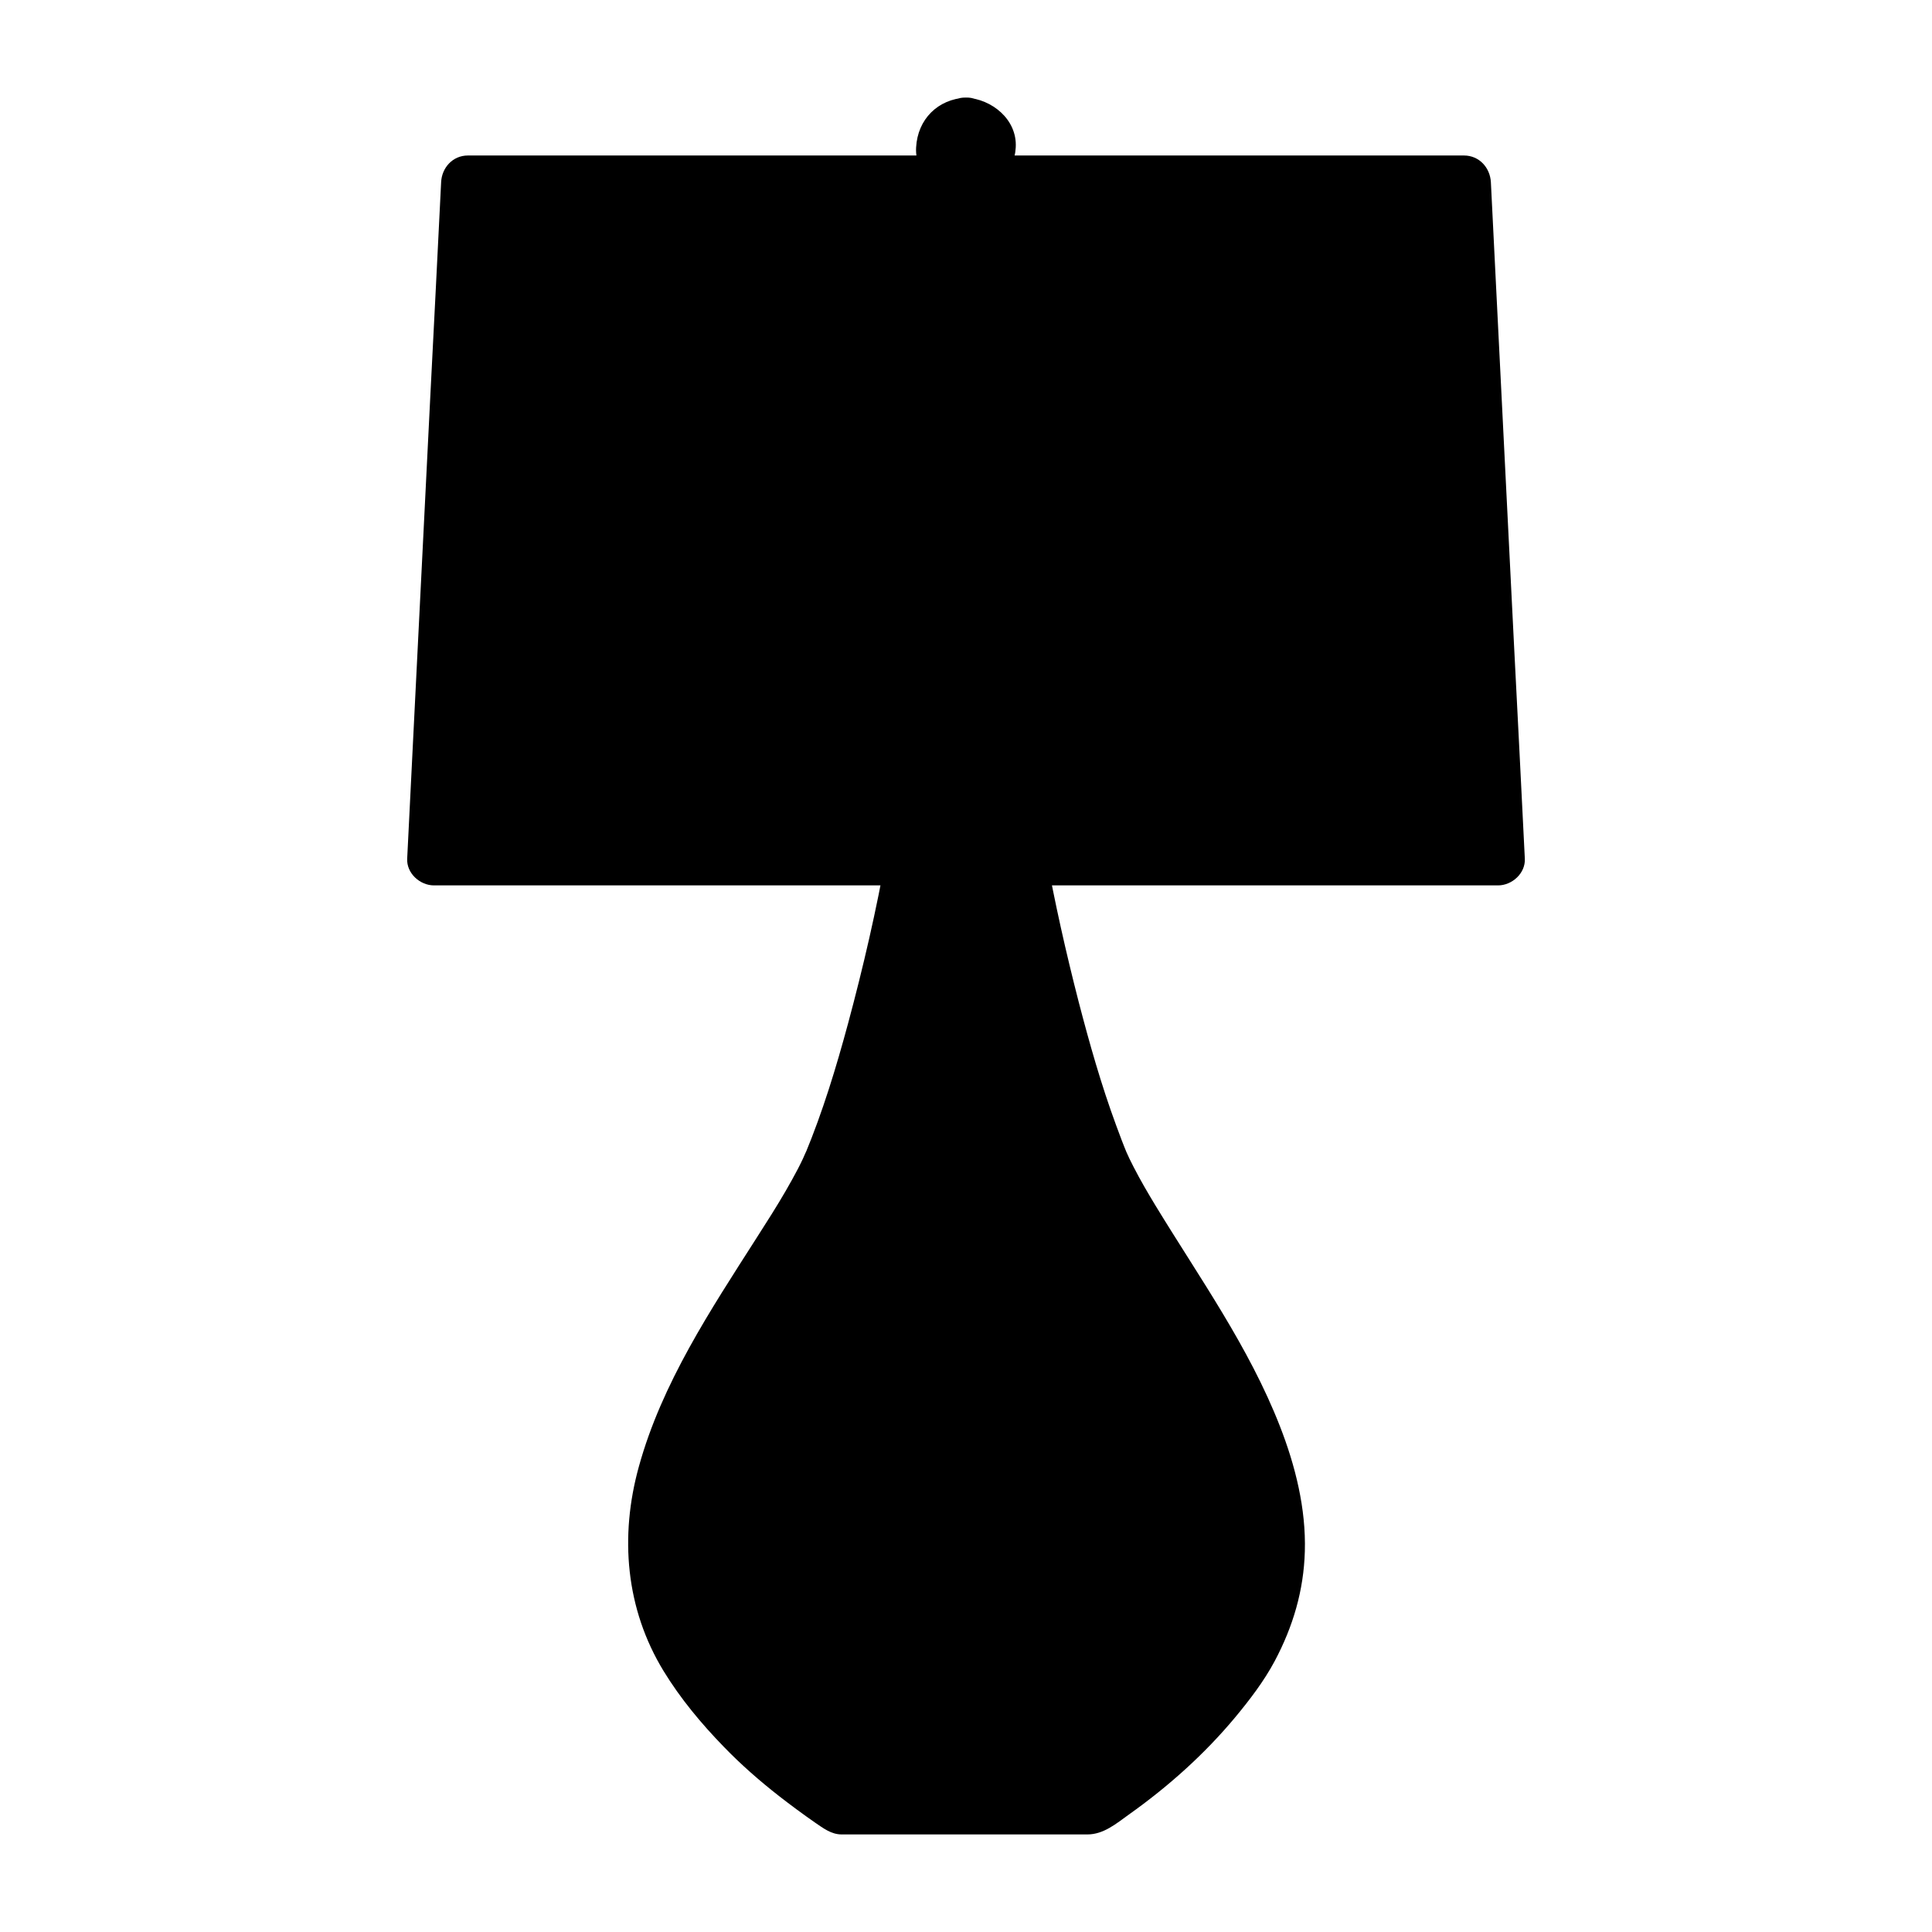 <?xml version="1.0" encoding="UTF-8" standalone="no"?>
<!-- Created with Inkscape (http://www.inkscape.org/) -->

<svg
   width="1000"
   height="1000"
   version="1.1"
   id="svg14"
   xmlns="http://www.w3.org/2000/svg"
   xmlns:svg="http://www.w3.org/2000/svg"
   xmlns:rdf="http://www.w3.org/1999/02/22-rdf-syntax-ns#"
   xmlns:cc="http://creativecommons.org/ns#"
   xmlns:dc="http://purl.org/dc/elements/1.1/">
  <defs
     id="defs5498" />
  <path
     style="fill:#000000;fill-opacity:1;fill-rule:nonzero;stroke:none"
     d="m 528,444.426 c 0,0 16.922,95.617 42.305,156.598 24.176,58.078 127.961,161.992 77.922,251.086 0,0 -21.758,43.902 -83.078,83.535 H 435.414 c -61.32,-39.715 -83.078,-83.535 -83.078,-83.535 -50.039,-89.094 53.75,-192.848 77.922,-251.004 25.383,-60.98 42.305,-156.68 42.305,-156.68 M 757.734,94.579 H 242.184 l -17.566,350.09 h 550.766 z m -257.773,-30.125 c -6.527,0 -11.848,5.316 -11.848,11.84 0,6.527 5.32,11.844 11.848,11.844 6.527,0 11.844,-5.316 11.844,-11.844 0.082,-6.523 -5.238,-11.84 -11.844,-11.84 z m 0,0"
     id="path6" />
  <path
     style="fill:#000000;fill-opacity:1;fill-rule:nonzero;stroke:none"
     d="m 514.625,448.051 c 5.32,29.887 12.168,59.609 20.066,88.934 6.203,22.957 13.133,45.754 22.238,67.664 7.012,16.914 16.762,32.383 26.512,47.848 11.602,18.207 23.367,36.332 34.004,55.102 11.441,20.379 19.418,36.812 25.465,58.805 1.367,4.91 2.496,9.988 3.383,14.98 0.242,1.211 0.402,2.496 0.562,3.785 -0.48,-3.219 0.082,0.969 0.164,1.289 0.32,2.902 0.48,5.801 0.645,8.781 0.242,4.996 0.078,9.988 -0.402,14.984 -0.082,1.207 -0.242,2.496 -0.406,3.703 0.406,-3.219 -0.16,0.887 -0.242,1.289 -0.48,2.902 -1.125,5.801 -1.934,8.621 -0.645,2.496 -1.449,4.914 -2.254,7.41 -0.402,1.207 -0.887,2.418 -1.371,3.707 -1.531,4.027 1.129,-2.418 -0.645,1.531 -1.371,3.059 -2.98,5.879 -4.43,8.859 -1.531,2.898 -3.227,5.637 -4.996,8.379 -1.289,2.012 -2.66,4.027 -4.109,6.039 -0.809,1.211 -1.695,2.336 -2.5,3.465 -0.402,0.484 -0.727,0.965 -1.129,1.449 -2.012,2.66 1.934,-2.414 -0.16,0.242 -4.754,6.121 -9.91,11.922 -15.23,17.562 -14.988,15.789 -31.668,29.16 -49.797,40.922 2.336,-0.645 4.672,-1.289 7.008,-1.934 -43.27,0 -86.461,0 -129.73,0 2.336,0.645 4.672,1.289 7.008,1.934 -21.191,-13.777 -40.531,-30.047 -57.371,-49.219 -2.82,-3.223 -5.641,-6.605 -8.301,-9.992 2.418,3.062 -1.129,-1.609 -1.773,-2.336 -1.125,-1.527 -2.176,-3.059 -3.223,-4.59 -2.418,-3.465 -4.672,-7.09 -6.77,-10.793 -0.238,-0.484 -0.48,-0.969 -0.723,-1.371 -1.211,-2.418 -2.578,-4.754 -3.707,-7.25 -0.082,-0.16 -1.773,-4.188 -0.727,-1.531 -0.645,-1.609 -1.289,-3.223 -1.852,-4.914 -1.691,-4.832 -2.984,-9.746 -3.949,-14.82 -0.242,-1.207 -0.402,-2.496 -0.645,-3.707 0.484,3.223 -0.082,-0.883 -0.16,-1.289 -0.324,-2.898 -0.484,-5.797 -0.566,-8.699 -0.16,-4.992 0.082,-9.988 0.566,-14.98 0.078,-1.289 0.242,-2.5 0.402,-3.789 -0.402,3.223 0.16,-0.965 0.242,-1.289 0.48,-2.898 1.047,-5.879 1.691,-8.777 2.336,-10.633 5.883,-20.945 9.91,-31.016 0.082,-0.16 1.773,-4.188 0.645,-1.609 0.484,-1.211 1.047,-2.418 1.613,-3.707 1.047,-2.414 2.254,-4.914 3.383,-7.328 2.5,-5.238 5.156,-10.473 7.977,-15.547 5.238,-9.828 10.961,-19.414 16.844,-28.922 10.715,-17.398 22.16,-34.316 32.633,-51.875 22.402,-37.379 33.602,-80.715 43.836,-122.684 5.078,-20.945 9.75,-41.969 13.457,-63.156 1.289,-7.41 -1.934,-14.902 -9.668,-17.078 -6.77,-1.852 -15.797,2.258 -17.086,9.668 -5.316,29.887 -12.164,59.609 -20.062,88.934 -6.203,22.957 -13.133,45.754 -22.242,67.664 1.695,-4.188 -0.645,1.367 -1.125,2.336 -0.809,1.691 -1.613,3.383 -2.5,5.074 -2.012,3.867 -4.188,7.734 -6.363,11.52 -4.758,8.215 -9.914,16.273 -15.07,24.328 -23.852,37.375 -49.074,75.238 -61,118.496 -9.992,36.086 -6.848,73.543 12.812,105.766 8.703,14.258 19.582,27.309 31.184,39.23 8.867,9.184 18.453,17.559 28.527,25.453 6.125,4.754 12.328,9.348 18.695,13.777 4.27,2.898 8.379,6.121 13.777,6.121 24.254,0 48.512,0 72.766,0 14.18,0 28.445,0 42.625,0 3.949,0 7.816,0 11.766,0 8.379,0 14.906,-5.559 21.516,-10.312 20.305,-14.418 39.078,-31.172 55.035,-50.344 7.492,-9.023 14.828,-18.609 20.387,-29 9.508,-17.883 15.066,-36.57 15.633,-56.871 0.645,-22.152 -4.914,-44.305 -12.895,-64.766 -16.035,-41.082 -41.66,-76.848 -64.461,-114.305 -3.949,-6.527 -7.816,-13.133 -11.281,-19.898 -0.727,-1.371 -1.371,-2.82 -2.098,-4.188 -0.484,-0.969 -2.898,-6.445 -1.129,-2.336 -2.094,-4.996 -4.027,-10.152 -5.879,-15.227 -7.656,-20.781 -13.699,-42.129 -19.262,-63.477 -6.605,-25.695 -12.488,-51.715 -17.164,-77.895 -1.289,-7.492 -10.312,-11.602 -17.082,-9.668 -7.652,1.934 -10.879,9.426 -9.508,16.836 z m 0,0"
     id="path8" />
  <path
     style="fill:#000000;fill-opacity:1;fill-rule:nonzero;stroke:none"
     d="m 757.734,80.485 c -28.121,0 -56.246,0 -84.285,0 -61.16,0 -122.242,0 -183.402,0 -59.387,0 -118.773,0 -178.16,0 -23.207,0 -46.496,0 -69.703,0 -7.895,0 -13.535,6.363 -13.859,13.855 -1.852,37.215 -3.707,74.43 -5.641,111.566 -3.062,61.703 -6.203,123.406 -9.266,185.113 -0.887,17.801 -1.773,35.605 -2.66,53.406 -0.402,7.57 6.609,13.855 13.859,13.855 26.672,0 53.344,0 80.016,0 59.711,0 119.34,0 179.051,0 62.207,0 124.414,0 186.543,0 34.246,0 68.41,0 102.656,0 0.809,0 1.691,0 2.5,0 7.25,0 14.262,-6.285 13.859,-13.855 -1.855,-37.215 -3.707,-74.434 -5.641,-111.566 -3.062,-61.707 -6.207,-123.41 -9.266,-185.113 -0.887,-17.805 -1.773,-35.605 -2.66,-53.406 -0.402,-7.574 -6.043,-13.855 -13.941,-13.855 -7.25,0 -14.262,6.281 -13.859,13.855 1.852,37.215 3.707,74.43 5.641,111.566 3.062,61.703 6.203,123.406 9.266,185.113 0.887,17.801 1.773,35.605 2.66,53.406 4.594,-4.59 9.266,-9.262 13.859,-13.855 -26.672,0 -53.344,0 -80.016,0 -59.711,0 -119.34,0 -179.047,0 -62.211,0 -124.418,0 -186.543,0 -34.246,0 -68.414,0 -102.66,0 -0.805,0 -1.691,0 -2.496,0 4.59,4.594 9.266,9.266 13.859,13.855 1.852,-37.215 3.707,-74.434 5.641,-111.566 3.062,-61.707 6.203,-123.41 9.266,-185.113 0.887,-17.805 1.773,-35.605 2.66,-53.406 -4.594,4.59 -9.27,9.262 -13.859,13.852 28.121,0 56.242,0 84.285,0 61.16,0 122.238,0 183.398,0 59.391,0 118.777,0 178.164,0 23.207,0 46.496,0 69.699,0 7.578,0 13.863,-6.281 13.863,-13.852 0,-7.574 -6.207,-13.855 -13.781,-13.855 z m 0,0"
     id="path10" />
  <path
     style="fill:#000000;fill-opacity:1;fill-rule:nonzero;stroke:none"
     d="m 499.961,50.516 c -14.586,0.805 -24.98,11.199 -25.785,25.777 -0.809,14.5 12.406,25.055 25.785,25.777 14.504,0.805 25.059,-12.406 25.785,-25.777 0.805,-14.5 -12.41,-25.051 -25.785,-25.777 -7.574,-0.402 -13.859,6.605 -13.859,13.855 0,7.895 6.363,13.453 13.859,13.855 -1.531,-0.32 -1.531,-0.32 0.078,0.082 -0.805,-0.16 -1.449,-0.484 -1.934,-1.129 1.129,1.129 1.129,1.129 0.16,0 -1.449,-2.254 -0.16,1.691 -0.238,-1.047 0.32,-1.531 0.32,-1.531 -0.082,0.082 0.16,-0.809 0.484,-1.453 1.129,-1.934 -1.129,1.125 -1.129,1.125 0,0.16 2.254,-1.449 -1.691,-0.16 1.047,-0.242 1.531,0.324 1.531,0.324 -0.082,-0.082 0.809,0.164 1.453,0.484 1.934,1.129 -1.125,-1.129 -1.125,-1.129 -0.16,0 1.449,2.258 0.16,-1.691 0.242,1.047 -0.32,1.531 -0.32,1.531 0.082,-0.078 -0.164,0.805 -0.484,1.449 -1.129,1.934 1.129,-1.129 1.129,-1.129 0,-0.164 -2.258,1.449 1.691,0.164 -1.047,0.242 7.574,-0.402 13.859,-6.039 13.859,-13.855 0.078,-7.25 -6.285,-14.258 -13.859,-13.855 z m 0,0"
     id="path12" />
</svg>
